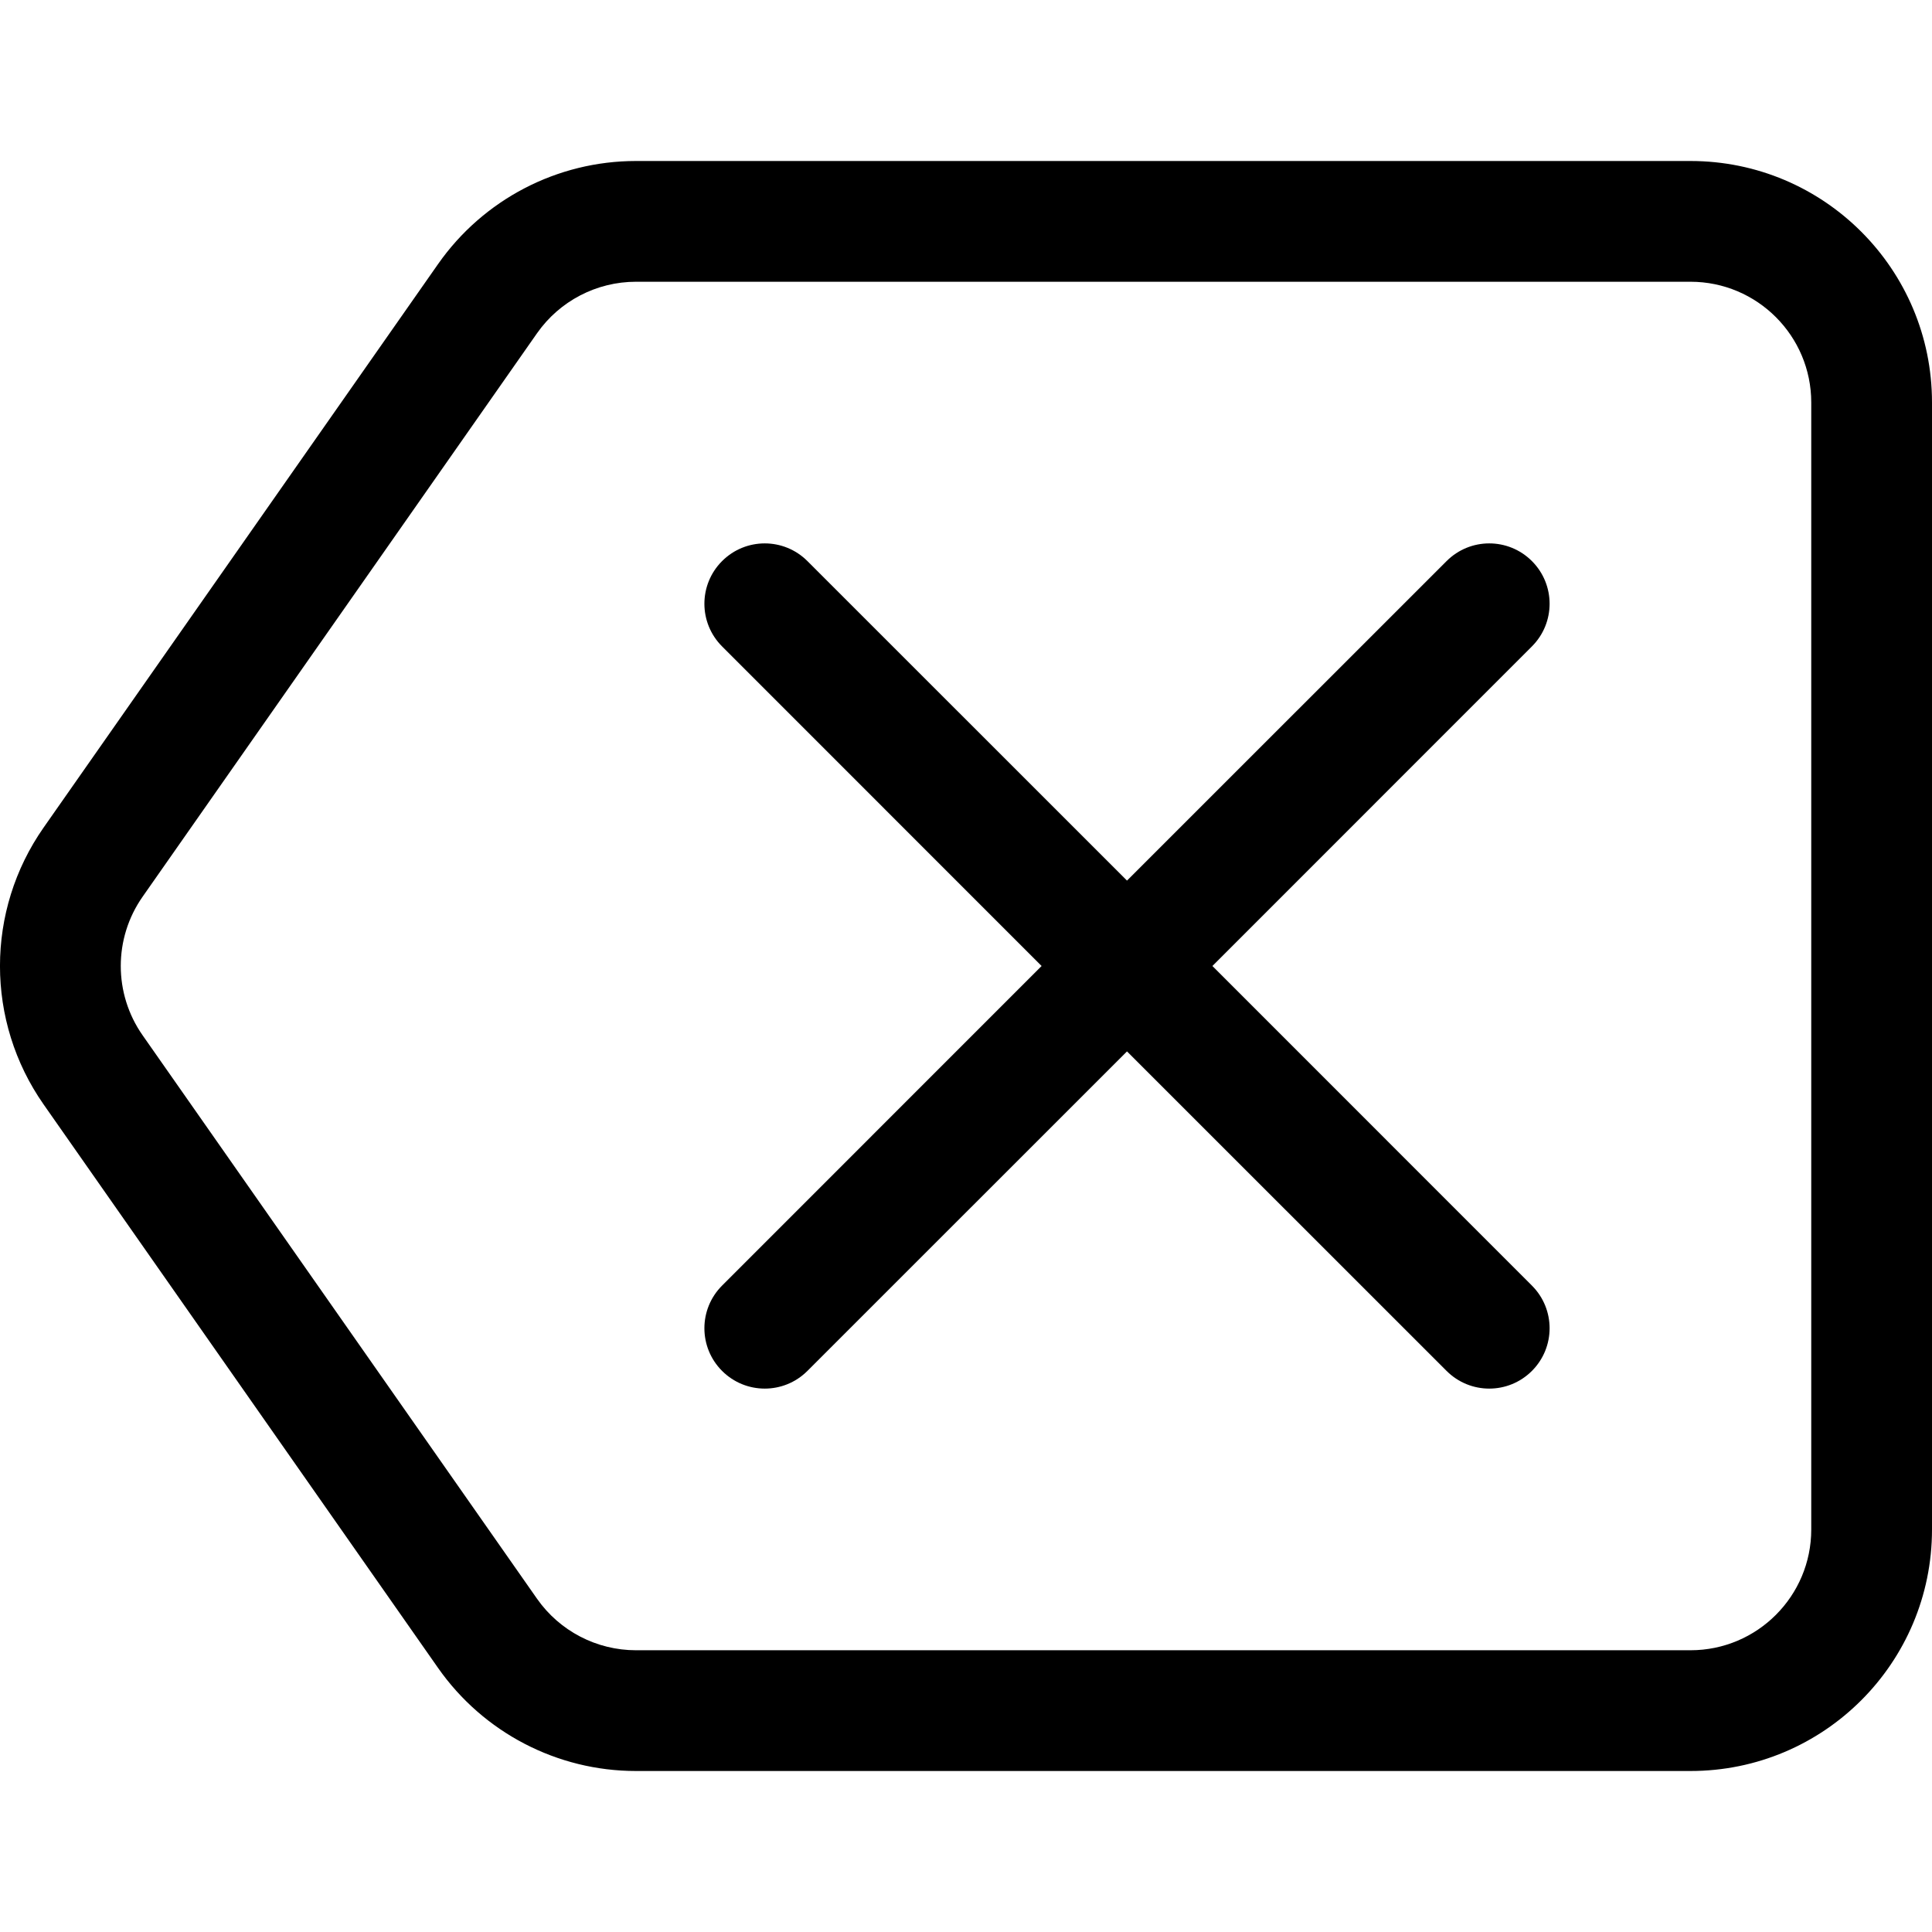<svg width="24" height="24" viewBox="0 0 24 24" fill="none" xmlns="http://www.w3.org/2000/svg">
<path d="M10.03 6.97C9.737 6.677 9.263 6.677 8.97 6.97C8.677 7.263 8.677 7.737 8.97 8.03L12.939 12L8.97 15.97C8.677 16.263 8.677 16.737 8.97 17.03C9.263 17.323 9.737 17.323 10.03 17.03L14 13.061L17.97 17.03C18.263 17.323 18.737 17.323 19.03 17.03C19.323 16.737 19.323 16.263 19.03 15.97L15.061 12L19.03 8.03C19.323 7.737 19.323 7.263 19.03 6.97C18.737 6.677 18.263 6.677 17.97 6.97L14 10.939L10.03 6.97Z" fill="currentColor"/>
<path fill-rule="evenodd" clip-rule="evenodd" d="M5.442 3.28C6.004 2.478 6.921 2 7.9 2H21C22.657 2 24 3.343 24 5V19C24 20.657 22.657 22 21 22H7.9C6.921 22 6.004 21.522 5.442 20.72L0.542 13.72C-0.181 12.687 -0.181 11.313 0.542 10.28L5.442 3.28ZM7.9 3.5H21C21.828 3.5 22.5 4.172 22.5 5V19C22.5 19.828 21.828 20.5 21 20.5H7.9C7.411 20.5 6.952 20.261 6.671 19.86L1.771 12.86C1.41 12.344 1.41 11.656 1.771 11.14L6.671 4.14C6.952 3.739 7.411 3.5 7.9 3.5Z" fill="currentColor"/>
</svg>
